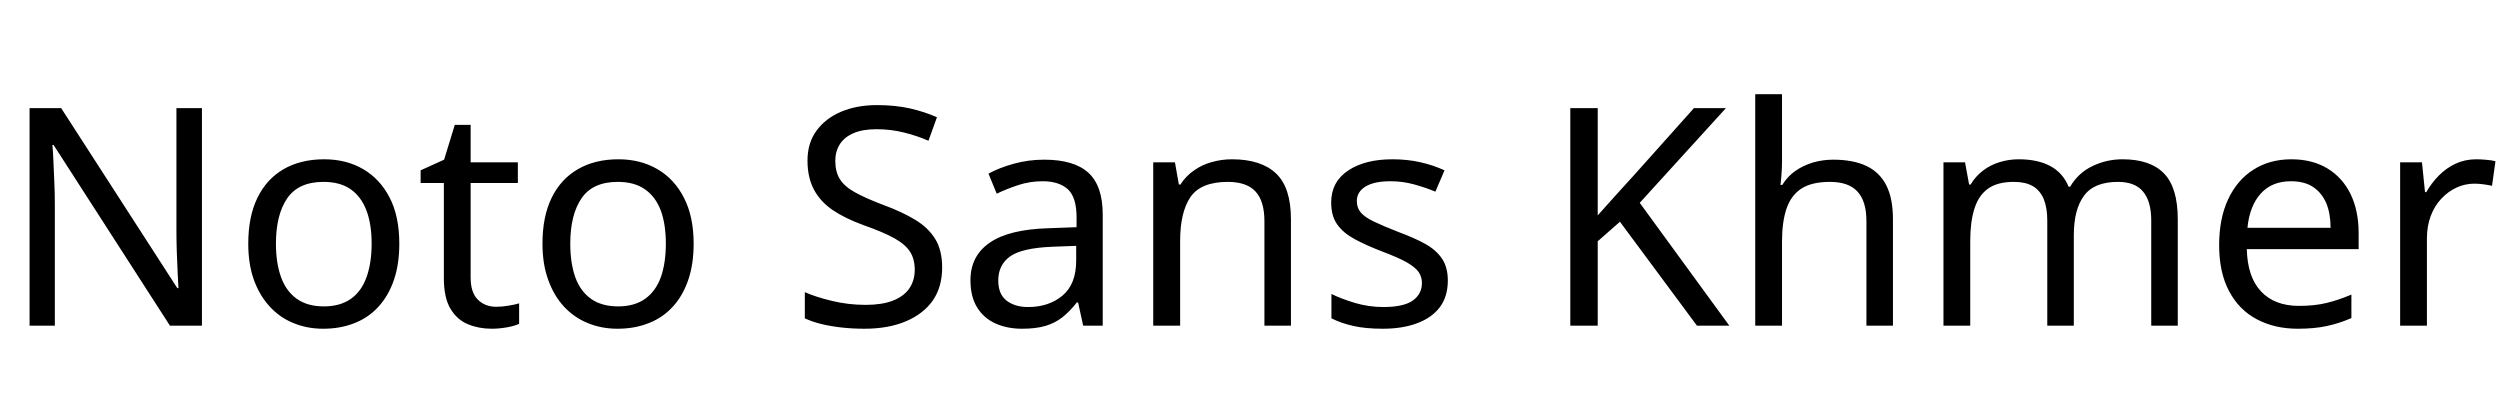 <svg xmlns="http://www.w3.org/2000/svg" xmlns:xlink="http://www.w3.org/1999/xlink" width="196.968" height="32.688"><path fill="black" d="M15.91 8.52L15.91 25.66L13.39 25.66L4.22 11.42L4.13 11.42Q4.18 11.98 4.21 12.73Q4.25 13.49 4.28 14.34Q4.32 15.19 4.32 16.08L4.32 16.08L4.32 25.66L2.33 25.66L2.33 8.52L4.82 8.52L13.97 22.70L14.06 22.70Q14.04 22.32 14.00 21.55Q13.97 20.78 13.93 19.87Q13.90 18.96 13.90 18.19L13.90 18.19L13.90 8.52L15.91 8.52ZM31.46 19.20L31.46 19.20Q31.46 20.81 31.04 22.04Q30.62 23.28 29.84 24.14Q29.06 25.01 27.95 25.45Q26.83 25.90 25.46 25.90L25.46 25.90Q24.19 25.90 23.11 25.45Q22.03 25.01 21.24 24.14Q20.45 23.28 20.00 22.04Q19.56 20.81 19.56 19.20L19.56 19.20Q19.56 17.06 20.28 15.59Q21.00 14.11 22.34 13.33Q23.69 12.55 25.54 12.55L25.54 12.55Q27.29 12.55 28.62 13.33Q29.95 14.11 30.71 15.59Q31.46 17.06 31.46 19.20ZM21.74 19.20L21.74 19.20Q21.74 20.71 22.14 21.83Q22.54 22.94 23.38 23.54Q24.22 24.14 25.51 24.14L25.51 24.14Q26.81 24.14 27.65 23.54Q28.49 22.94 28.88 21.83Q29.28 20.71 29.28 19.20L29.28 19.20Q29.28 17.66 28.87 16.58Q28.46 15.50 27.64 14.92Q26.81 14.33 25.49 14.33L25.49 14.33Q23.52 14.33 22.63 15.62Q21.74 16.92 21.74 19.20ZM39.10 24.17L39.10 24.17Q39.58 24.17 40.08 24.08Q40.58 24 40.90 23.90L40.90 23.90L40.90 25.51Q40.56 25.68 39.94 25.79Q39.31 25.90 38.74 25.90L38.74 25.90Q37.73 25.90 36.88 25.55Q36.02 25.20 35.50 24.34Q34.97 23.47 34.97 21.91L34.97 21.91L34.97 14.42L33.14 14.42L33.14 13.42L34.99 12.58L35.83 9.84L37.08 9.84L37.08 12.79L40.80 12.79L40.80 14.42L37.08 14.42L37.08 21.86Q37.08 23.04 37.64 23.60Q38.21 24.17 39.10 24.17ZM54.65 19.20L54.65 19.20Q54.65 20.81 54.23 22.04Q53.81 23.28 53.03 24.14Q52.25 25.01 51.13 25.45Q50.02 25.90 48.65 25.90L48.65 25.90Q47.38 25.90 46.30 25.45Q45.22 25.01 44.42 24.14Q43.63 23.28 43.19 22.04Q42.74 20.81 42.74 19.20L42.74 19.20Q42.74 17.06 43.46 15.59Q44.18 14.11 45.53 13.33Q46.87 12.55 48.72 12.55L48.72 12.55Q50.47 12.55 51.80 13.33Q53.14 14.11 53.89 15.59Q54.65 17.06 54.65 19.20ZM44.93 19.20L44.93 19.20Q44.93 20.71 45.32 21.83Q45.72 22.94 46.56 23.54Q47.40 24.14 48.70 24.14L48.70 24.14Q49.99 24.14 50.83 23.54Q51.67 22.94 52.07 21.83Q52.46 20.71 52.46 19.20L52.46 19.20Q52.46 17.66 52.06 16.58Q51.65 15.50 50.82 14.92Q49.99 14.33 48.67 14.33L48.67 14.33Q46.70 14.33 45.82 15.62Q44.93 16.92 44.93 19.20ZM74.23 21.07L74.23 21.07Q74.23 22.61 73.49 23.68Q72.74 24.74 71.36 25.32Q69.98 25.90 68.11 25.90L68.11 25.90Q67.15 25.90 66.28 25.80Q65.40 25.70 64.68 25.52Q63.96 25.34 63.41 25.08L63.41 25.08L63.41 23.02Q64.27 23.40 65.56 23.71Q66.84 24.02 68.21 24.02L68.21 24.02Q69.48 24.02 70.34 23.69Q71.21 23.35 71.64 22.73Q72.07 22.10 72.07 21.26L72.07 21.26Q72.07 20.42 71.71 19.85Q71.35 19.27 70.48 18.78Q69.60 18.29 68.04 17.74L68.04 17.74Q66.58 17.21 65.59 16.54Q64.61 15.86 64.12 14.92Q63.62 13.97 63.62 12.65L63.62 12.65Q63.62 11.28 64.32 10.31Q65.02 9.34 66.25 8.81Q67.49 8.28 69.10 8.28L69.10 8.28Q70.51 8.28 71.69 8.54Q72.86 8.81 73.82 9.24L73.82 9.24L73.15 11.09Q72.26 10.70 71.22 10.44Q70.18 10.18 69.05 10.18L69.05 10.18Q67.97 10.18 67.25 10.49Q66.53 10.80 66.17 11.36Q65.81 11.93 65.81 12.67L65.81 12.67Q65.81 13.54 66.17 14.11Q66.53 14.69 67.34 15.14Q68.16 15.60 69.55 16.13L69.55 16.13Q71.06 16.68 72.11 17.32Q73.15 17.95 73.69 18.84Q74.23 19.73 74.23 21.07ZM82.27 12.58L82.27 12.58Q84.62 12.58 85.75 13.61Q86.88 14.64 86.88 16.90L86.88 16.90L86.88 25.66L85.34 25.66L84.94 23.83L84.84 23.83Q84.29 24.53 83.70 25.00Q83.11 25.46 82.36 25.68Q81.60 25.90 80.52 25.90L80.52 25.90Q79.37 25.90 78.44 25.49Q77.52 25.08 76.99 24.23Q76.46 23.38 76.46 22.08L76.46 22.08Q76.46 20.16 77.98 19.12Q79.49 18.07 82.63 17.98L82.63 17.98L84.82 17.90L84.82 17.14Q84.82 15.53 84.12 14.90Q83.42 14.28 82.15 14.28L82.15 14.28Q81.14 14.28 80.23 14.58Q79.32 14.88 78.53 15.26L78.53 15.26L77.88 13.68Q78.72 13.22 79.87 12.90Q81.02 12.58 82.27 12.58ZM84.79 19.37L82.90 19.44Q80.50 19.54 79.57 20.21Q78.65 20.88 78.65 22.10L78.65 22.10Q78.65 23.18 79.31 23.69Q79.97 24.19 81 24.19L81 24.19Q82.63 24.19 83.71 23.29Q84.79 22.39 84.79 20.52L84.79 20.52L84.79 19.37ZM97.06 12.55L97.06 12.55Q99.36 12.55 100.54 13.67Q101.71 14.78 101.71 17.28L101.71 17.28L101.71 25.66L99.62 25.66L99.62 17.42Q99.62 15.86 98.93 15.10Q98.23 14.33 96.74 14.33L96.74 14.33Q94.61 14.33 93.79 15.53Q92.98 16.73 92.98 18.98L92.98 18.98L92.98 25.66L90.86 25.66L90.86 12.79L92.57 12.79L92.88 14.54L93 14.54Q93.43 13.87 94.07 13.43Q94.70 12.98 95.47 12.77Q96.24 12.55 97.06 12.55ZM114.07 22.10L114.07 22.10Q114.07 23.35 113.45 24.19Q112.82 25.03 111.67 25.46Q110.52 25.90 108.94 25.90L108.94 25.90Q107.59 25.90 106.62 25.68Q105.65 25.46 104.90 25.08L104.90 25.08L104.90 23.16Q105.67 23.54 106.76 23.87Q107.86 24.19 108.98 24.19L108.98 24.19Q110.59 24.19 111.31 23.68Q112.03 23.16 112.03 22.30L112.03 22.30Q112.03 21.82 111.77 21.43Q111.50 21.05 110.82 20.66Q110.14 20.28 108.86 19.80L108.86 19.80Q107.62 19.32 106.73 18.84Q105.84 18.36 105.36 17.69Q104.88 17.02 104.88 15.96L104.88 15.96Q104.88 14.33 106.21 13.44Q107.54 12.55 109.70 12.55L109.70 12.55Q110.88 12.55 111.90 12.78Q112.92 13.01 113.81 13.42L113.81 13.42L113.09 15.10Q112.27 14.76 111.38 14.52Q110.50 14.28 109.56 14.28L109.56 14.28Q108.26 14.28 107.58 14.70Q106.90 15.12 106.90 15.84L106.90 15.84Q106.90 16.37 107.21 16.74Q107.52 17.11 108.25 17.46Q108.98 17.81 110.21 18.29L110.21 18.29Q111.43 18.74 112.30 19.22Q113.16 19.70 113.62 20.39Q114.07 21.07 114.07 22.10ZM129.19 15.98L136.25 25.66L133.70 25.66L127.63 17.47L125.88 19.01L125.88 25.66L123.72 25.66L123.72 8.52L125.88 8.52L125.88 16.97Q126.60 16.15 127.34 15.34Q128.09 14.52 128.83 13.70L128.83 13.70L133.46 8.52L135.98 8.52L129.19 15.98ZM140.40 7.42L140.40 12.77Q140.40 13.22 140.36 13.70Q140.33 14.18 140.28 14.57L140.28 14.57L140.42 14.57Q140.83 13.90 141.46 13.46Q142.08 13.03 142.85 12.80Q143.62 12.58 144.43 12.58L144.43 12.58Q145.99 12.58 147.04 13.07Q148.08 13.56 148.61 14.59Q149.14 15.62 149.14 17.28L149.14 17.28L149.14 25.66L147.05 25.66L147.05 17.42Q147.05 15.86 146.35 15.10Q145.66 14.33 144.17 14.33L144.17 14.33Q142.73 14.33 141.91 14.87Q141.10 15.41 140.75 16.45Q140.40 17.50 140.40 19.01L140.40 19.01L140.40 25.66L138.29 25.66L138.29 7.42L140.40 7.42ZM167.23 12.55L167.23 12.55Q169.42 12.55 170.50 13.67Q171.58 14.78 171.58 17.28L171.58 17.28L171.58 25.66L169.49 25.66L169.49 17.38Q169.49 15.86 168.85 15.10Q168.22 14.33 166.87 14.33L166.87 14.33Q165.00 14.33 164.20 15.41Q163.39 16.49 163.39 18.55L163.39 18.55L163.39 25.66L161.30 25.66L161.30 17.38Q161.30 16.37 161.02 15.68Q160.73 15.00 160.15 14.66Q159.58 14.33 158.66 14.33L158.66 14.33Q157.37 14.33 156.62 14.87Q155.88 15.41 155.56 16.44Q155.23 17.47 155.23 18.98L155.23 18.98L155.23 25.66L153.12 25.66L153.12 12.79L154.82 12.79L155.14 14.54L155.26 14.54Q155.66 13.87 156.25 13.43Q156.84 12.98 157.56 12.77Q158.28 12.55 159.05 12.55L159.05 12.55Q160.54 12.55 161.53 13.08Q162.53 13.61 162.98 14.71L162.98 14.71L163.10 14.71Q163.75 13.61 164.87 13.08Q165.98 12.55 167.23 12.55ZM180.53 12.55L180.53 12.55Q182.18 12.55 183.37 13.27Q184.56 13.99 185.20 15.30Q185.83 16.61 185.83 18.36L185.83 18.36L185.83 19.63L177.02 19.63Q177.07 21.82 178.14 22.96Q179.21 24.10 181.13 24.10L181.13 24.10Q182.35 24.10 183.30 23.87Q184.25 23.64 185.26 23.21L185.26 23.21L185.26 25.06Q184.27 25.49 183.31 25.69Q182.35 25.90 181.03 25.90L181.03 25.90Q179.21 25.90 177.80 25.15Q176.40 24.41 175.62 22.93Q174.84 21.46 174.84 19.32L174.84 19.32Q174.84 17.21 175.55 15.70Q176.26 14.18 177.54 13.37Q178.82 12.55 180.53 12.55ZM180.50 14.28L180.50 14.28Q178.99 14.28 178.12 15.25Q177.24 16.22 177.07 17.95L177.07 17.95L183.62 17.95Q183.62 16.85 183.29 16.03Q182.95 15.22 182.27 14.75Q181.58 14.28 180.50 14.28ZM195.10 12.55L195.10 12.55Q195.46 12.55 195.88 12.59Q196.30 12.62 196.61 12.70L196.61 12.70L196.34 14.64Q196.03 14.57 195.66 14.52Q195.29 14.47 194.95 14.47L194.95 14.47Q194.21 14.47 193.54 14.78Q192.86 15.10 192.34 15.66Q191.81 16.22 191.51 17.02Q191.21 17.81 191.21 18.79L191.21 18.79L191.21 25.66L189.10 25.66L189.10 12.79L190.82 12.79L191.06 15.14L191.16 15.14Q191.57 14.42 192.14 13.84Q192.72 13.25 193.46 12.90Q194.21 12.55 195.10 12.55Z"/></svg>